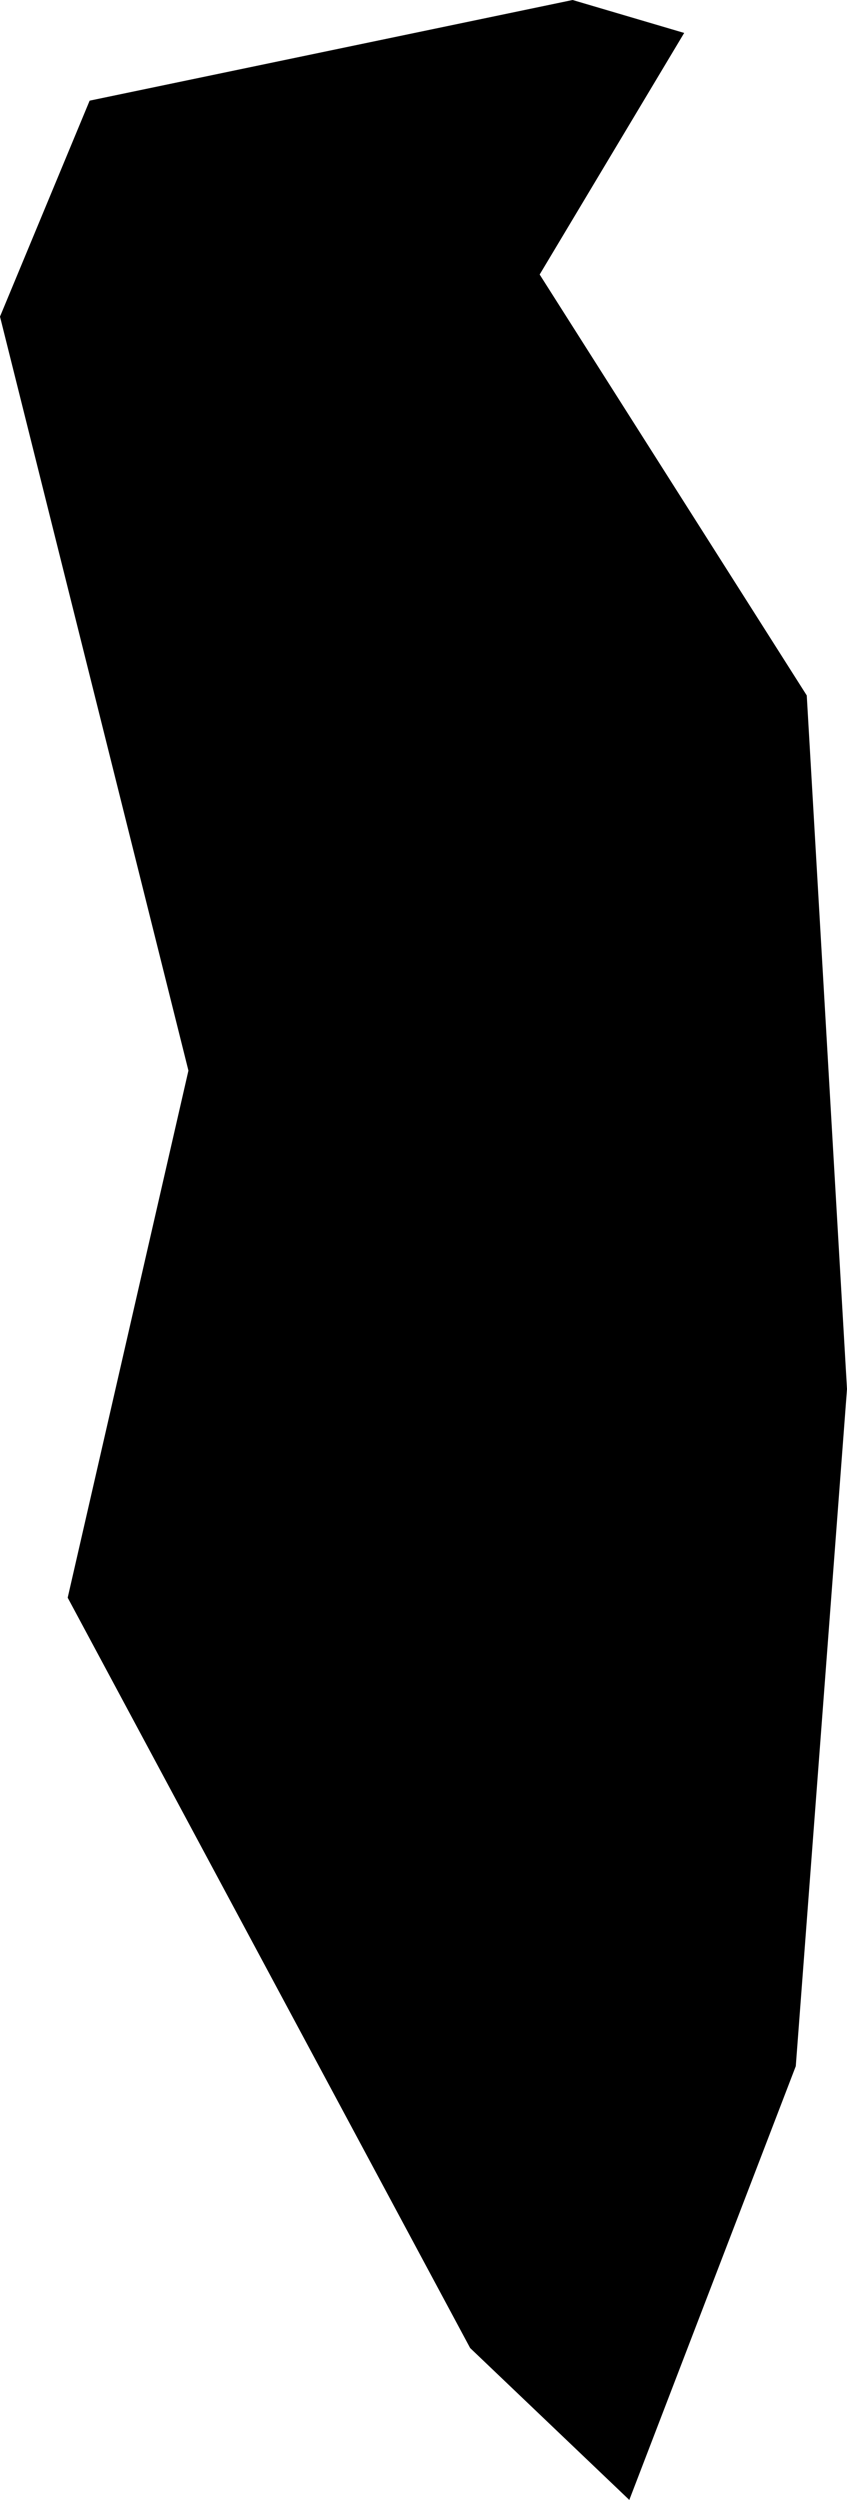 <svg xmlns="http://www.w3.org/2000/svg" xmlns:ev="http://www.w3.org/2001/xml-events" xmlns:xlink="http://www.w3.org/1999/xlink" baseProfile="full" height="1.366" version="1.1" viewBox="617.294 386.766 0.463 1.366" width="0.463">
	<defs/>
	<path class="land" d="M 617.729,387.895 L 617.638,388.132 L 617.551,388.049 L 617.331,387.639 L 617.397,387.351 L 617.294,386.939 L 617.343,386.821 L 617.607,386.766 L 617.668,386.784 L 617.589,386.916 L 617.735,387.146 L 617.757,387.525 L 617.729,387.895" id="BH" title="Bahrain"/>
</svg>
